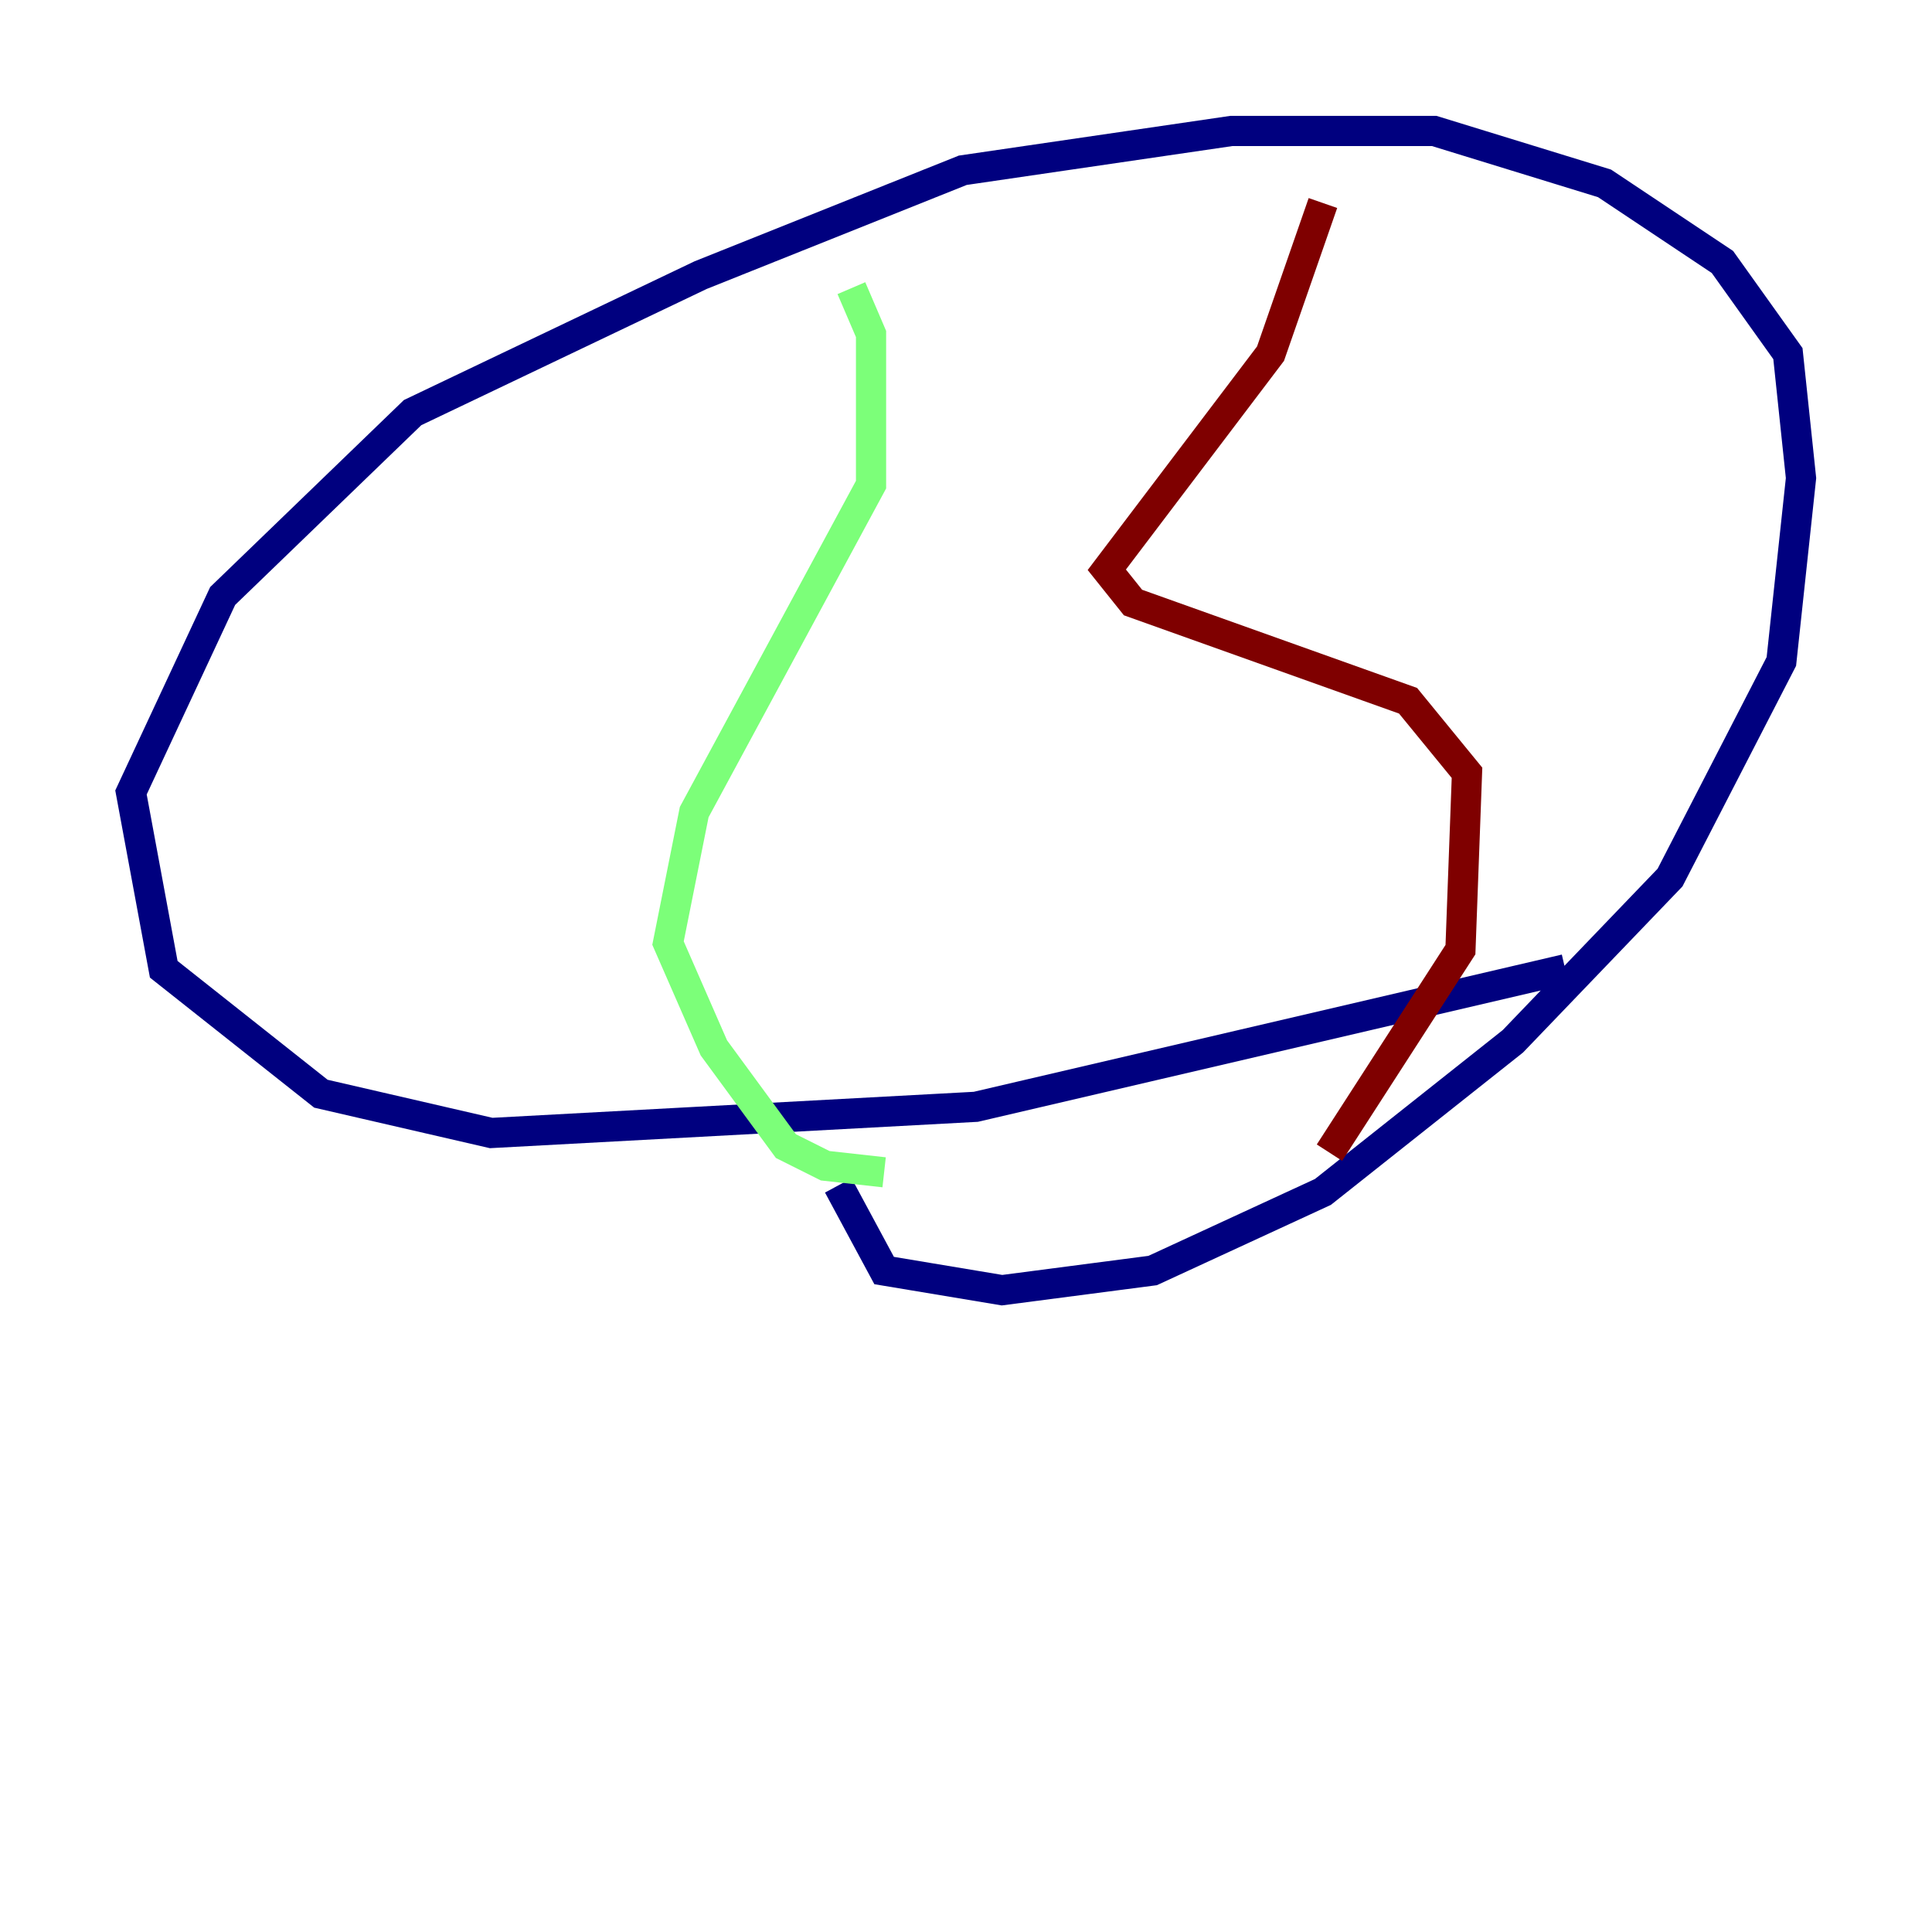 <?xml version="1.0" encoding="utf-8" ?>
<svg baseProfile="tiny" height="128" version="1.2" viewBox="0,0,128,128" width="128" xmlns="http://www.w3.org/2000/svg" xmlns:ev="http://www.w3.org/2001/xml-events" xmlns:xlink="http://www.w3.org/1999/xlink"><defs /><polyline fill="none" points="103.702,64.217 64.651,73.329 32.542,75.064 21.261,72.461 10.848,64.217 8.678,52.502 14.752,39.485 27.336,27.336 46.427,18.224 63.783,11.281 81.573,8.678 95.024,8.678 106.305,12.149 114.115,17.356 118.454,23.43 119.322,31.675 118.02,43.824 110.644,58.142 100.231,68.99 87.647,78.969 76.366,84.176 66.386,85.478 58.576,84.176 55.539,78.536" stroke="#00007f" stroke-width="2" /><polyline fill="none" points="56.407,19.091 57.709,22.129 57.709,32.108 45.993,53.803 44.258,62.481 47.295,69.424 52.068,75.932 54.671,77.234 58.576,77.668" stroke="#7cff79" stroke-width="2" /><polyline fill="none" points="87.647,13.451 84.176,23.43 73.329,37.749 75.064,39.919 93.288,46.427 97.193,51.2 96.759,62.915 88.081,76.366" stroke="#7f0000" stroke-width="2" /></svg>